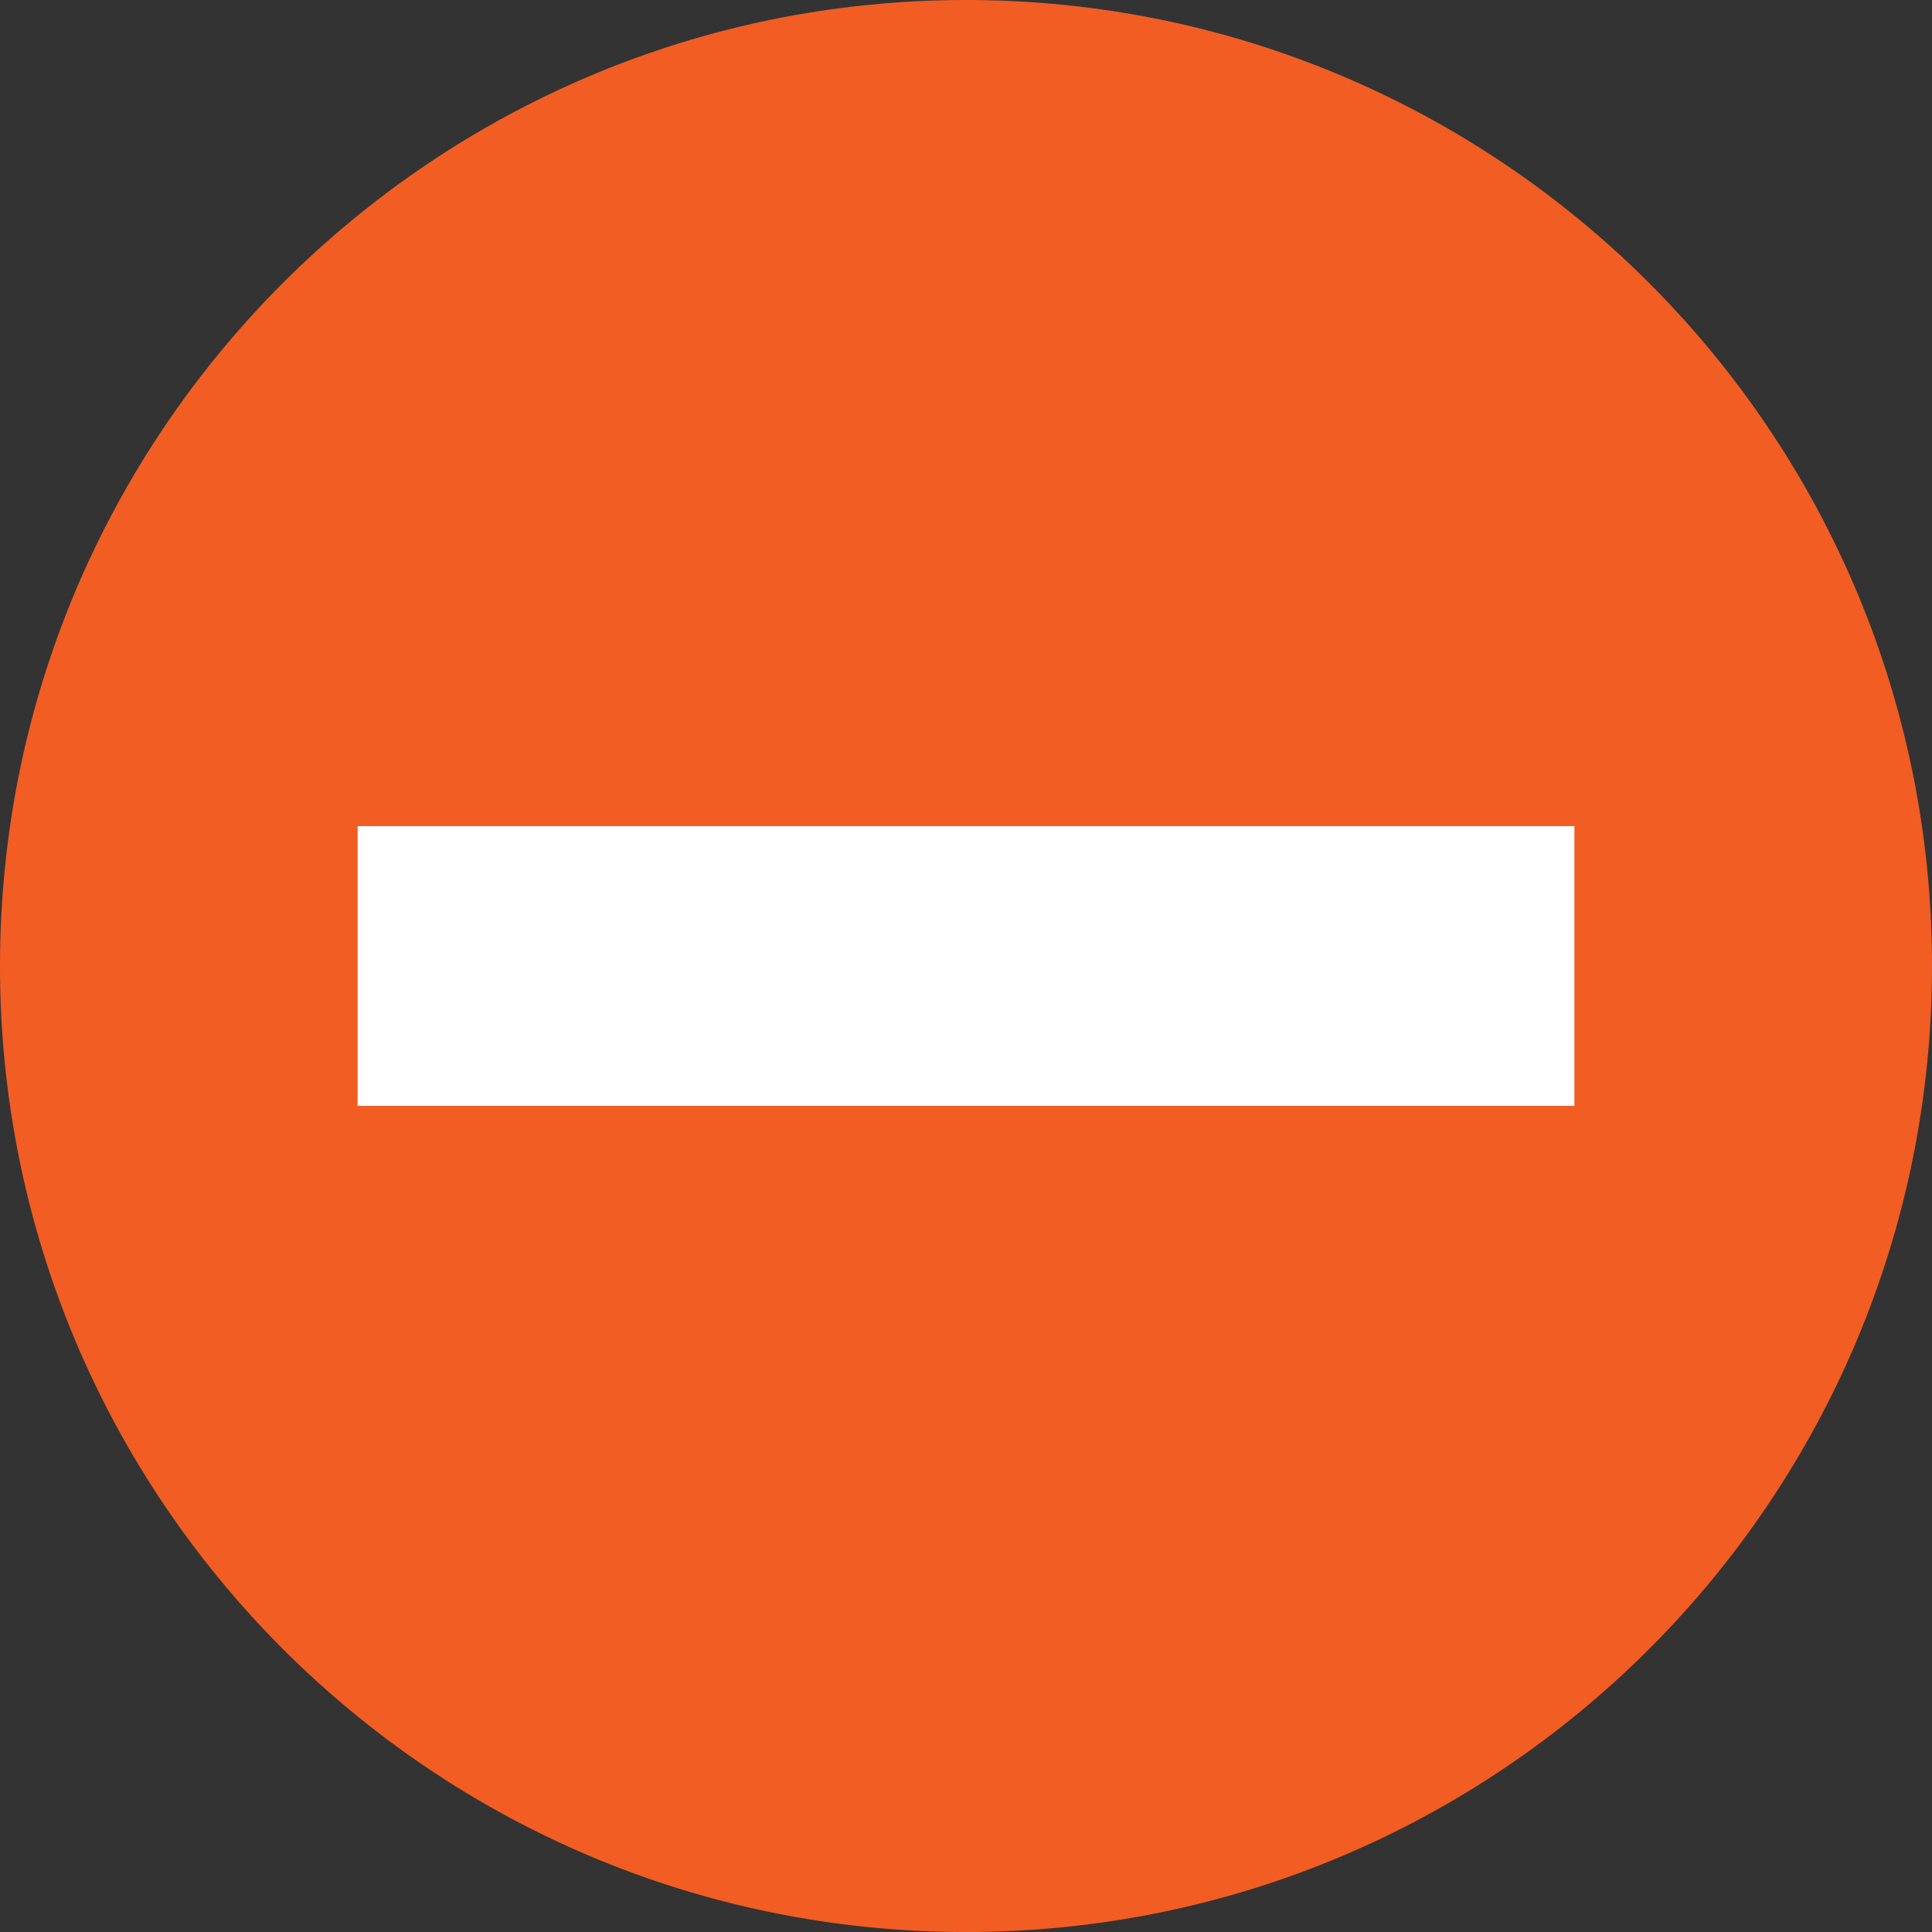 <?xml version="1.0" encoding="UTF-8" standalone="no"?>
<!-- Created with Inkscape (http://www.inkscape.org/) -->

<svg
   xmlns:dc="http://purl.org/dc/elements/1.1/"
   xmlns:cc="http://creativecommons.org/ns#"
   xmlns:rdf="http://www.w3.org/1999/02/22-rdf-syntax-ns#"
   xmlns:svg="http://www.w3.org/2000/svg"
   xmlns="http://www.w3.org/2000/svg"
   xmlns:sodipodi="http://sodipodi.sourceforge.net/DTD/sodipodi-0.dtd"
   xmlns:inkscape="http://www.inkscape.org/namespaces/inkscape"
   width="142.857"
   height="142.857"
   id="svg7798"
   version="1.1"
   inkscape:version="0.48.3.1 r9886"
   sodipodi:docname="rule_button.svg"
   inkscape:export-filename="/root/code/co-pilot/copilot/static/images/delete_rule.png"
   inkscape:export-xdpi="25.199999"
   inkscape:export-ydpi="25.199999">
  <rect width="100%" height="100%" fill="#333333" stroke="none"/>
  <defs
     id="defs7800" />
  <sodipodi:namedview
     id="base"
     pagecolor="#ffffff"
     bordercolor="#666666"
     borderopacity="1.0"
     inkscape:pageopacity="0.0"
     inkscape:pageshadow="2"
     inkscape:zoom="1.2311947"
     inkscape:cx="380.06075"
     inkscape:cy="38.386327"
     inkscape:document-units="pt"
     inkscape:current-layer="layer2"
     showgrid="false"
     units="pt"
     fit-margin-top="0"
     fit-margin-left="0"
     fit-margin-right="0"
     fit-margin-bottom="0"
     inkscape:window-width="1920"
     inkscape:window-height="993"
     inkscape:window-x="0"
     inkscape:window-y="27"
     inkscape:window-maximized="1" />
  <g
     inkscape:groupmode="layer"
     id="layer2"
     inkscape:label="delete"
     style="display:inline"
     transform="translate(-352.881,-327.891)">
    <path
       sodipodi:type="arc"
       style="color:#000000;fill:#f25d23;fill-opacity:1;fill-rule:nonzero;stroke:none;stroke-width:10;marker:none;visibility:visible;display:inline;overflow:visible;enable-background:accumulate"
       id="path7806-8-5"
       sodipodi:cx="388.57144"
       sodipodi:cy="483.79074"
       sodipodi:rx="71.428574"
       sodipodi:ry="71.428574"
       d="m 460,483.791 c 0,39.449 -31.98,71.429 -71.429,71.429 -39.449,0 -71.429,-31.98 -71.429,-71.429 0,-39.449 31.98,-71.429 71.429,-71.429 39.449,0 71.429,31.98 71.429,71.429 z"
       transform="translate(35.738,-84.471)" />
    <path
       style="fill:none;stroke:#ffffff;stroke-width:20.687;stroke-linecap:butt;stroke-linejoin:miter;stroke-miterlimit:4;stroke-opacity:1;stroke-dasharray:none"
       d="m 469.296,399.32 -89.973,0"
       id="path7862-4-3-9"
       inkscape:connector-curvature="0" />
  </g>
  <g
     inkscape:groupmode="layer"
     id="layer3"
     inkscape:label="add"
     style="display:none"
     sodipodi:insensitive="true"
     transform="translate(-352.881,-327.891)">
    <path
       sodipodi:type="arc"
       style="color:#000000;fill:#005baa;fill-opacity:1;fill-rule:nonzero;stroke:none;stroke-width:10;marker:none;visibility:visible;display:inline;overflow:visible;enable-background:accumulate"
       id="path7806-8"
       sodipodi:cx="388.57144"
       sodipodi:cy="483.79074"
       sodipodi:rx="71.428574"
       sodipodi:ry="71.428574"
       d="m 460,483.791 a 71.429,71.429 0 1 1 -142.857,0 71.429,71.429 0 1 1 142.857,0 z"
       transform="translate(35.738,-84.471)" />
    <path
       style="fill:none;stroke:#ffffff;stroke-width:20.687;stroke-linecap:butt;stroke-linejoin:miter;stroke-miterlimit:4;stroke-opacity:1;stroke-dasharray:none"
       d="m 424.309,354.333 0,89.973"
       id="path7862-0"
       inkscape:connector-curvature="0" />
    <path
       style="fill:none;stroke:#ffffff;stroke-width:20.687;stroke-linecap:butt;stroke-linejoin:miter;stroke-miterlimit:4;stroke-opacity:1;stroke-dasharray:none"
       d="m 469.296,399.32 -89.973,0"
       id="path7862-4-3"
       inkscape:connector-curvature="0" />
  </g>
</svg>
